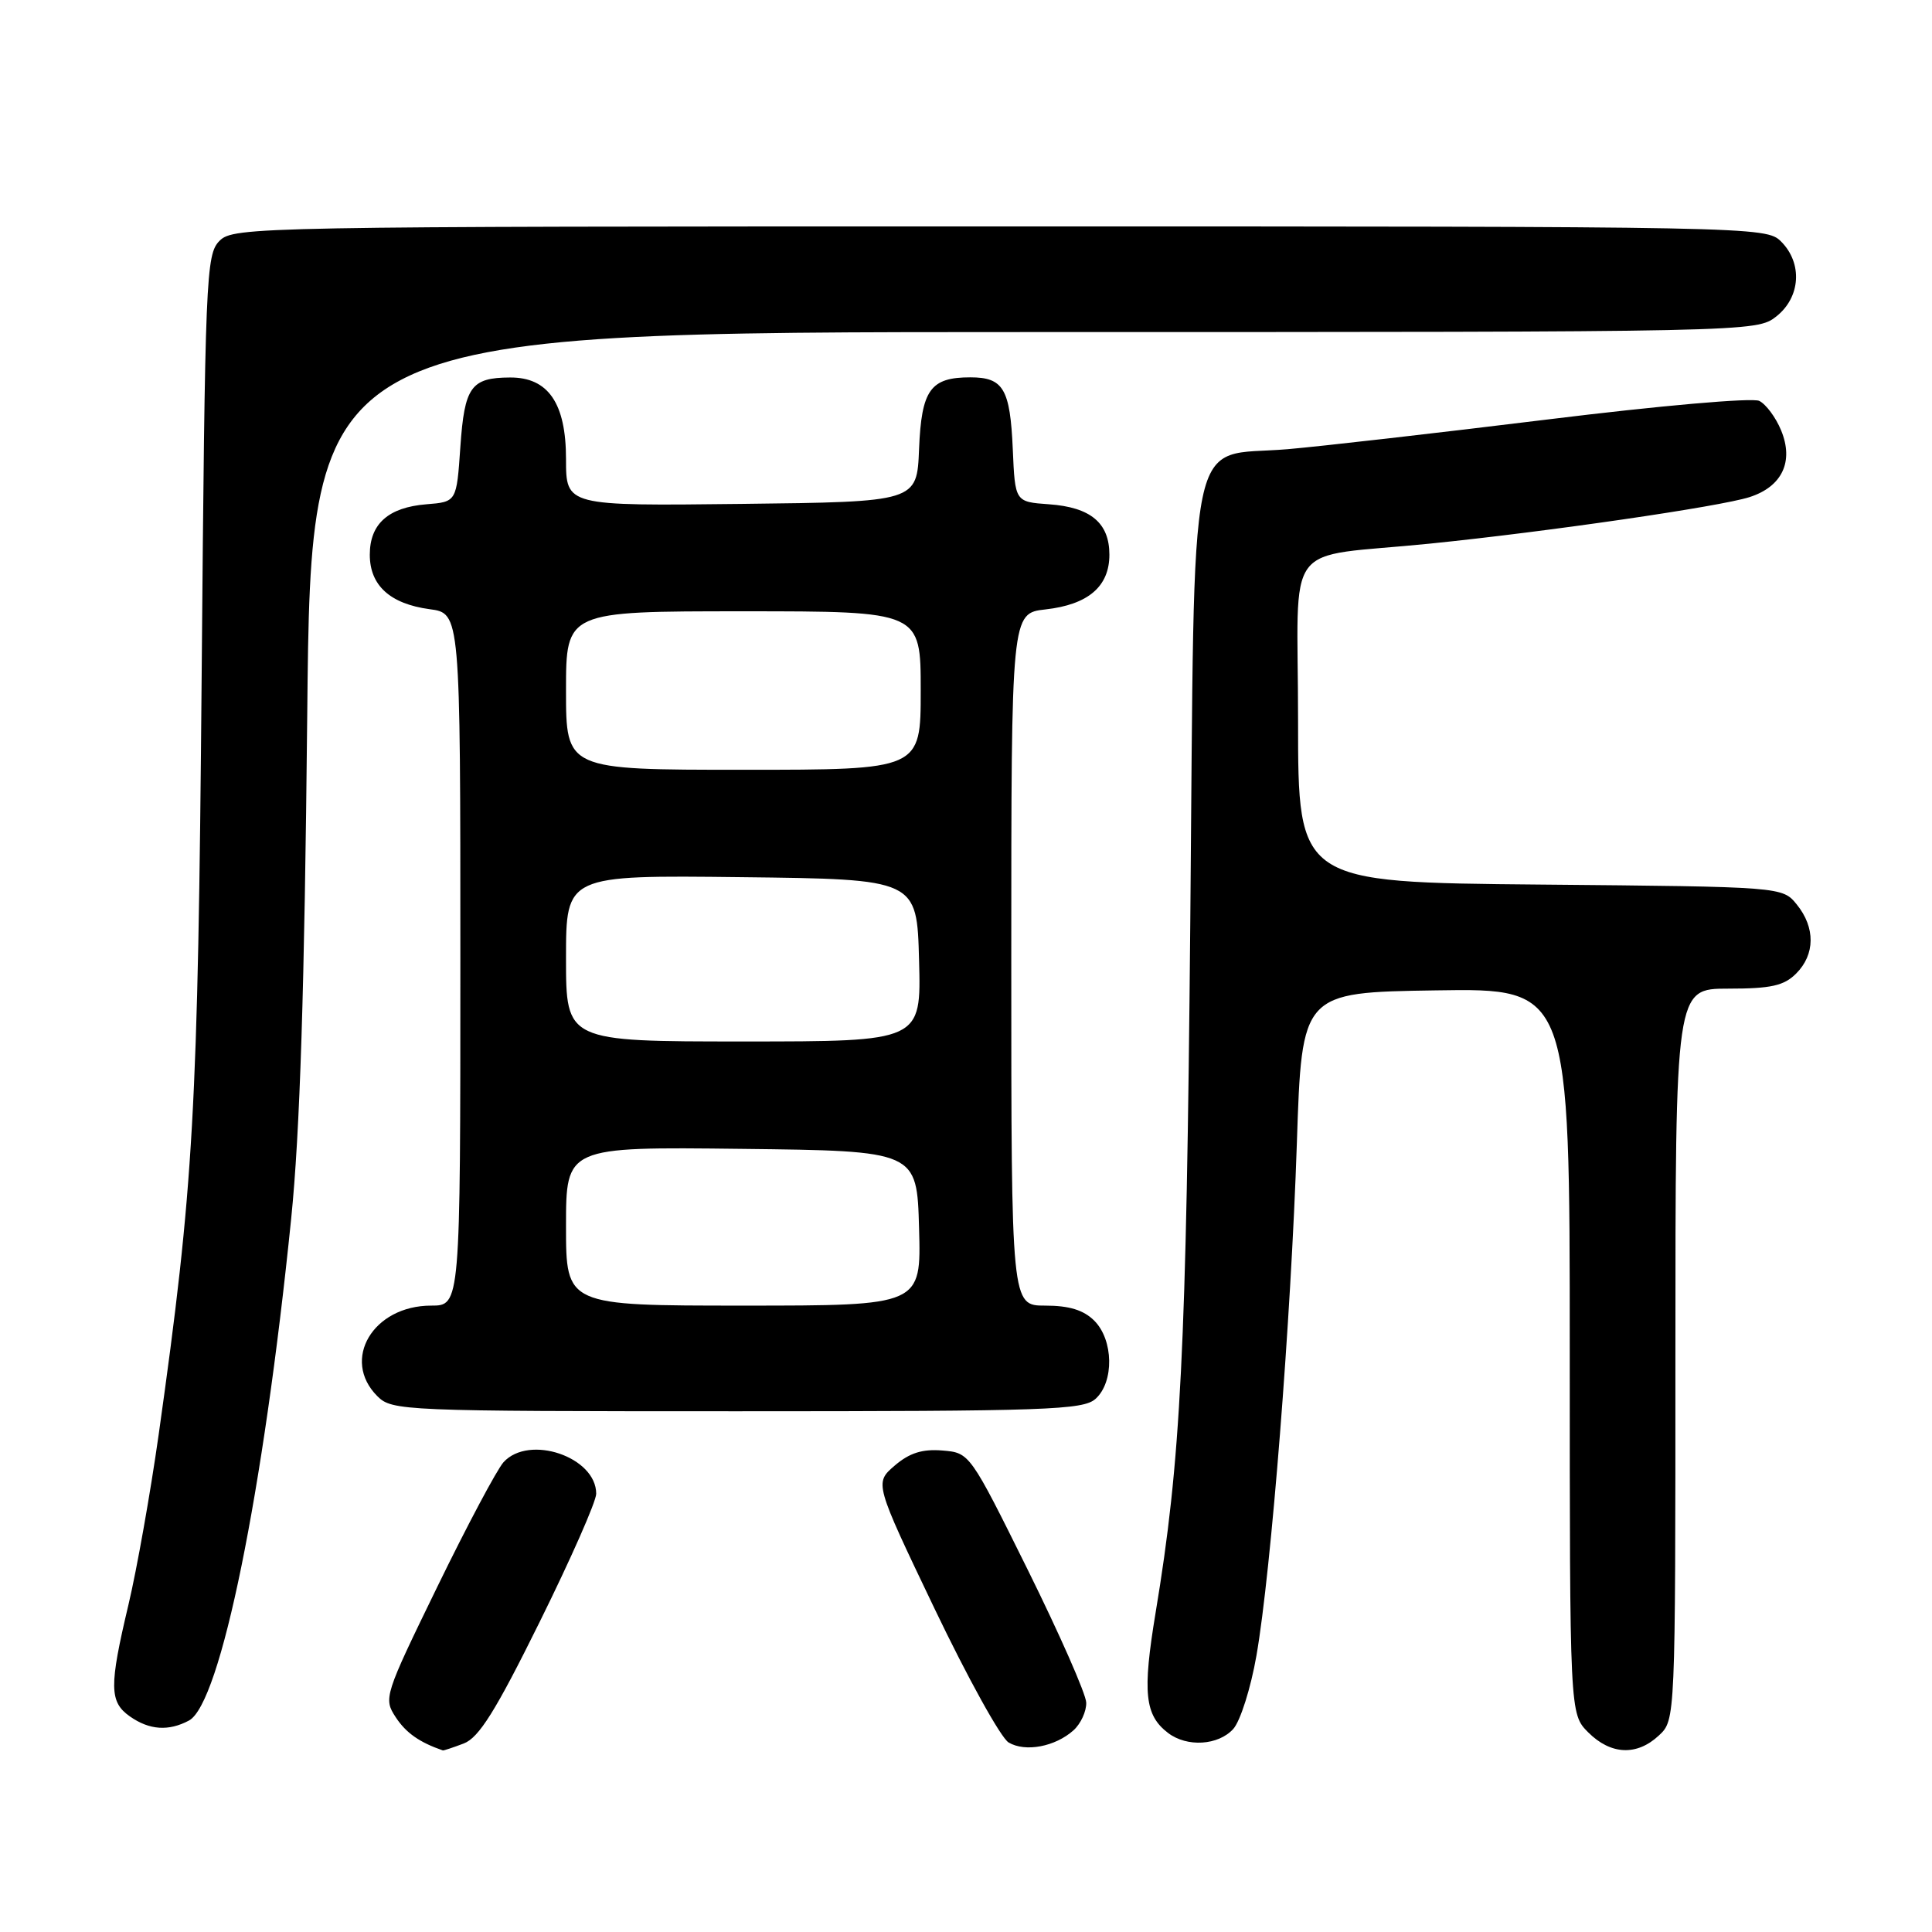 <?xml version="1.0" encoding="UTF-8" standalone="no"?>
<!DOCTYPE svg PUBLIC "-//W3C//DTD SVG 1.1//EN" "http://www.w3.org/Graphics/SVG/1.1/DTD/svg11.dtd" >
<svg xmlns="http://www.w3.org/2000/svg" xmlns:xlink="http://www.w3.org/1999/xlink" version="1.1" viewBox="0 0 256 256">
 <g >
 <path fill="currentColor"
d=" M 61.45 231.02 C 63.46 230.25 65.66 226.75 71.51 214.91 C 75.63 206.59 79.00 198.95 79.00 197.93 C 79.00 193.05 70.10 190.03 66.72 193.75 C 65.85 194.72 61.90 202.14 57.95 210.25 C 50.91 224.70 50.80 225.05 52.44 227.55 C 53.80 229.62 55.58 230.87 58.68 231.94 C 58.79 231.97 60.03 231.56 61.45 231.02 Z  M 142.25 229.27 C 143.21 228.40 143.97 226.75 143.93 225.60 C 143.89 224.44 140.40 216.53 136.18 208.00 C 128.51 192.52 128.49 192.50 124.87 192.20 C 122.22 191.98 120.51 192.52 118.55 194.20 C 115.87 196.51 115.87 196.51 123.83 213.15 C 128.21 222.30 132.62 230.28 133.65 230.89 C 135.86 232.20 139.82 231.45 142.25 229.27 Z  M 219.81 229.96 C 222.00 227.92 222.00 227.92 222.00 179.46 C 222.00 131.00 222.00 131.00 229.00 131.00 C 234.67 131.00 236.38 130.62 238.00 129.00 C 240.52 126.48 240.56 122.91 238.09 119.86 C 236.18 117.50 236.18 117.50 204.09 117.21 C 172.00 116.92 172.00 116.92 172.00 95.51 C 172.00 70.90 169.65 74.04 189.50 72.03 C 205.07 70.45 227.90 67.13 231.82 65.87 C 236.15 64.48 237.72 61.15 236.00 57.01 C 235.30 55.31 234.00 53.56 233.11 53.12 C 232.21 52.67 219.91 53.75 205.00 55.59 C 190.43 57.38 174.95 59.15 170.61 59.52 C 157.12 60.67 158.34 54.72 157.72 122.08 C 157.20 179.09 156.47 193.56 153.12 213.71 C 151.37 224.28 151.68 227.27 154.78 229.63 C 157.29 231.54 161.43 231.28 163.41 229.10 C 164.35 228.06 165.74 223.67 166.49 219.35 C 168.44 208.16 171.06 174.89 171.84 151.50 C 172.50 131.50 172.50 131.50 190.25 131.23 C 208.00 130.95 208.00 130.95 208.00 179.02 C 208.00 227.09 208.00 227.09 210.45 229.55 C 213.44 232.53 216.89 232.69 219.81 229.96 Z  M 25.04 227.98 C 29.21 225.74 34.89 197.86 38.58 161.50 C 39.75 150.04 40.35 131.11 40.71 94.75 C 41.21 44.00 41.21 44.00 136.97 44.00 C 232.33 44.00 232.74 43.99 235.37 41.93 C 238.59 39.39 238.88 34.88 236.00 32.00 C 234.03 30.03 232.67 30.00 132.50 30.00 C 34.08 30.00 30.94 30.06 29.10 31.90 C 27.29 33.71 27.17 36.44 26.72 89.65 C 26.23 147.36 25.68 157.02 21.02 190.12 C 19.93 197.82 18.13 207.96 17.02 212.64 C 14.45 223.46 14.48 225.52 17.22 227.44 C 19.80 229.25 22.34 229.42 25.04 227.98 Z  M 145.17 185.35 C 147.65 183.11 147.55 177.55 145.00 175.00 C 143.59 173.59 141.67 173.00 138.50 173.00 C 134.00 173.00 134.00 173.00 134.00 127.13 C 134.00 81.26 134.00 81.26 138.54 80.75 C 144.20 80.11 147.00 77.71 147.00 73.50 C 147.00 69.29 144.51 67.21 139.00 66.82 C 134.50 66.50 134.50 66.50 134.20 59.54 C 133.85 51.51 132.96 50.00 128.57 50.00 C 123.28 50.00 122.10 51.65 121.78 59.50 C 121.50 66.50 121.50 66.50 98.25 66.77 C 75.00 67.04 75.00 67.04 75.00 60.83 C 75.00 53.43 72.64 49.99 67.58 50.02 C 62.41 50.04 61.55 51.24 61.00 59.21 C 60.50 66.50 60.50 66.50 56.50 66.82 C 51.45 67.23 49.00 69.42 49.00 73.50 C 49.00 77.57 51.68 80.01 56.92 80.72 C 61.00 81.26 61.00 81.26 61.00 127.13 C 61.00 173.00 61.00 173.00 57.13 173.00 C 49.43 173.00 45.17 180.17 50.00 185.00 C 51.94 186.94 53.33 187.00 97.67 187.00 C 138.77 187.00 143.53 186.83 145.17 185.35 Z  M 75.00 162.48 C 75.00 151.96 75.00 151.96 98.25 152.23 C 121.50 152.50 121.50 152.50 121.78 162.75 C 122.07 173.00 122.07 173.00 98.53 173.00 C 75.00 173.00 75.00 173.00 75.00 162.48 Z  M 75.00 126.98 C 75.00 115.96 75.00 115.96 98.25 116.23 C 121.50 116.50 121.50 116.50 121.78 127.25 C 122.07 138.00 122.07 138.00 98.53 138.00 C 75.00 138.00 75.00 138.00 75.00 126.98 Z  M 75.00 91.50 C 75.00 81.00 75.00 81.00 98.50 81.00 C 122.00 81.00 122.00 81.00 122.00 91.50 C 122.00 102.00 122.00 102.00 98.50 102.00 C 75.00 102.00 75.00 102.00 75.00 91.50 Z "/>
</g>
</svg>
